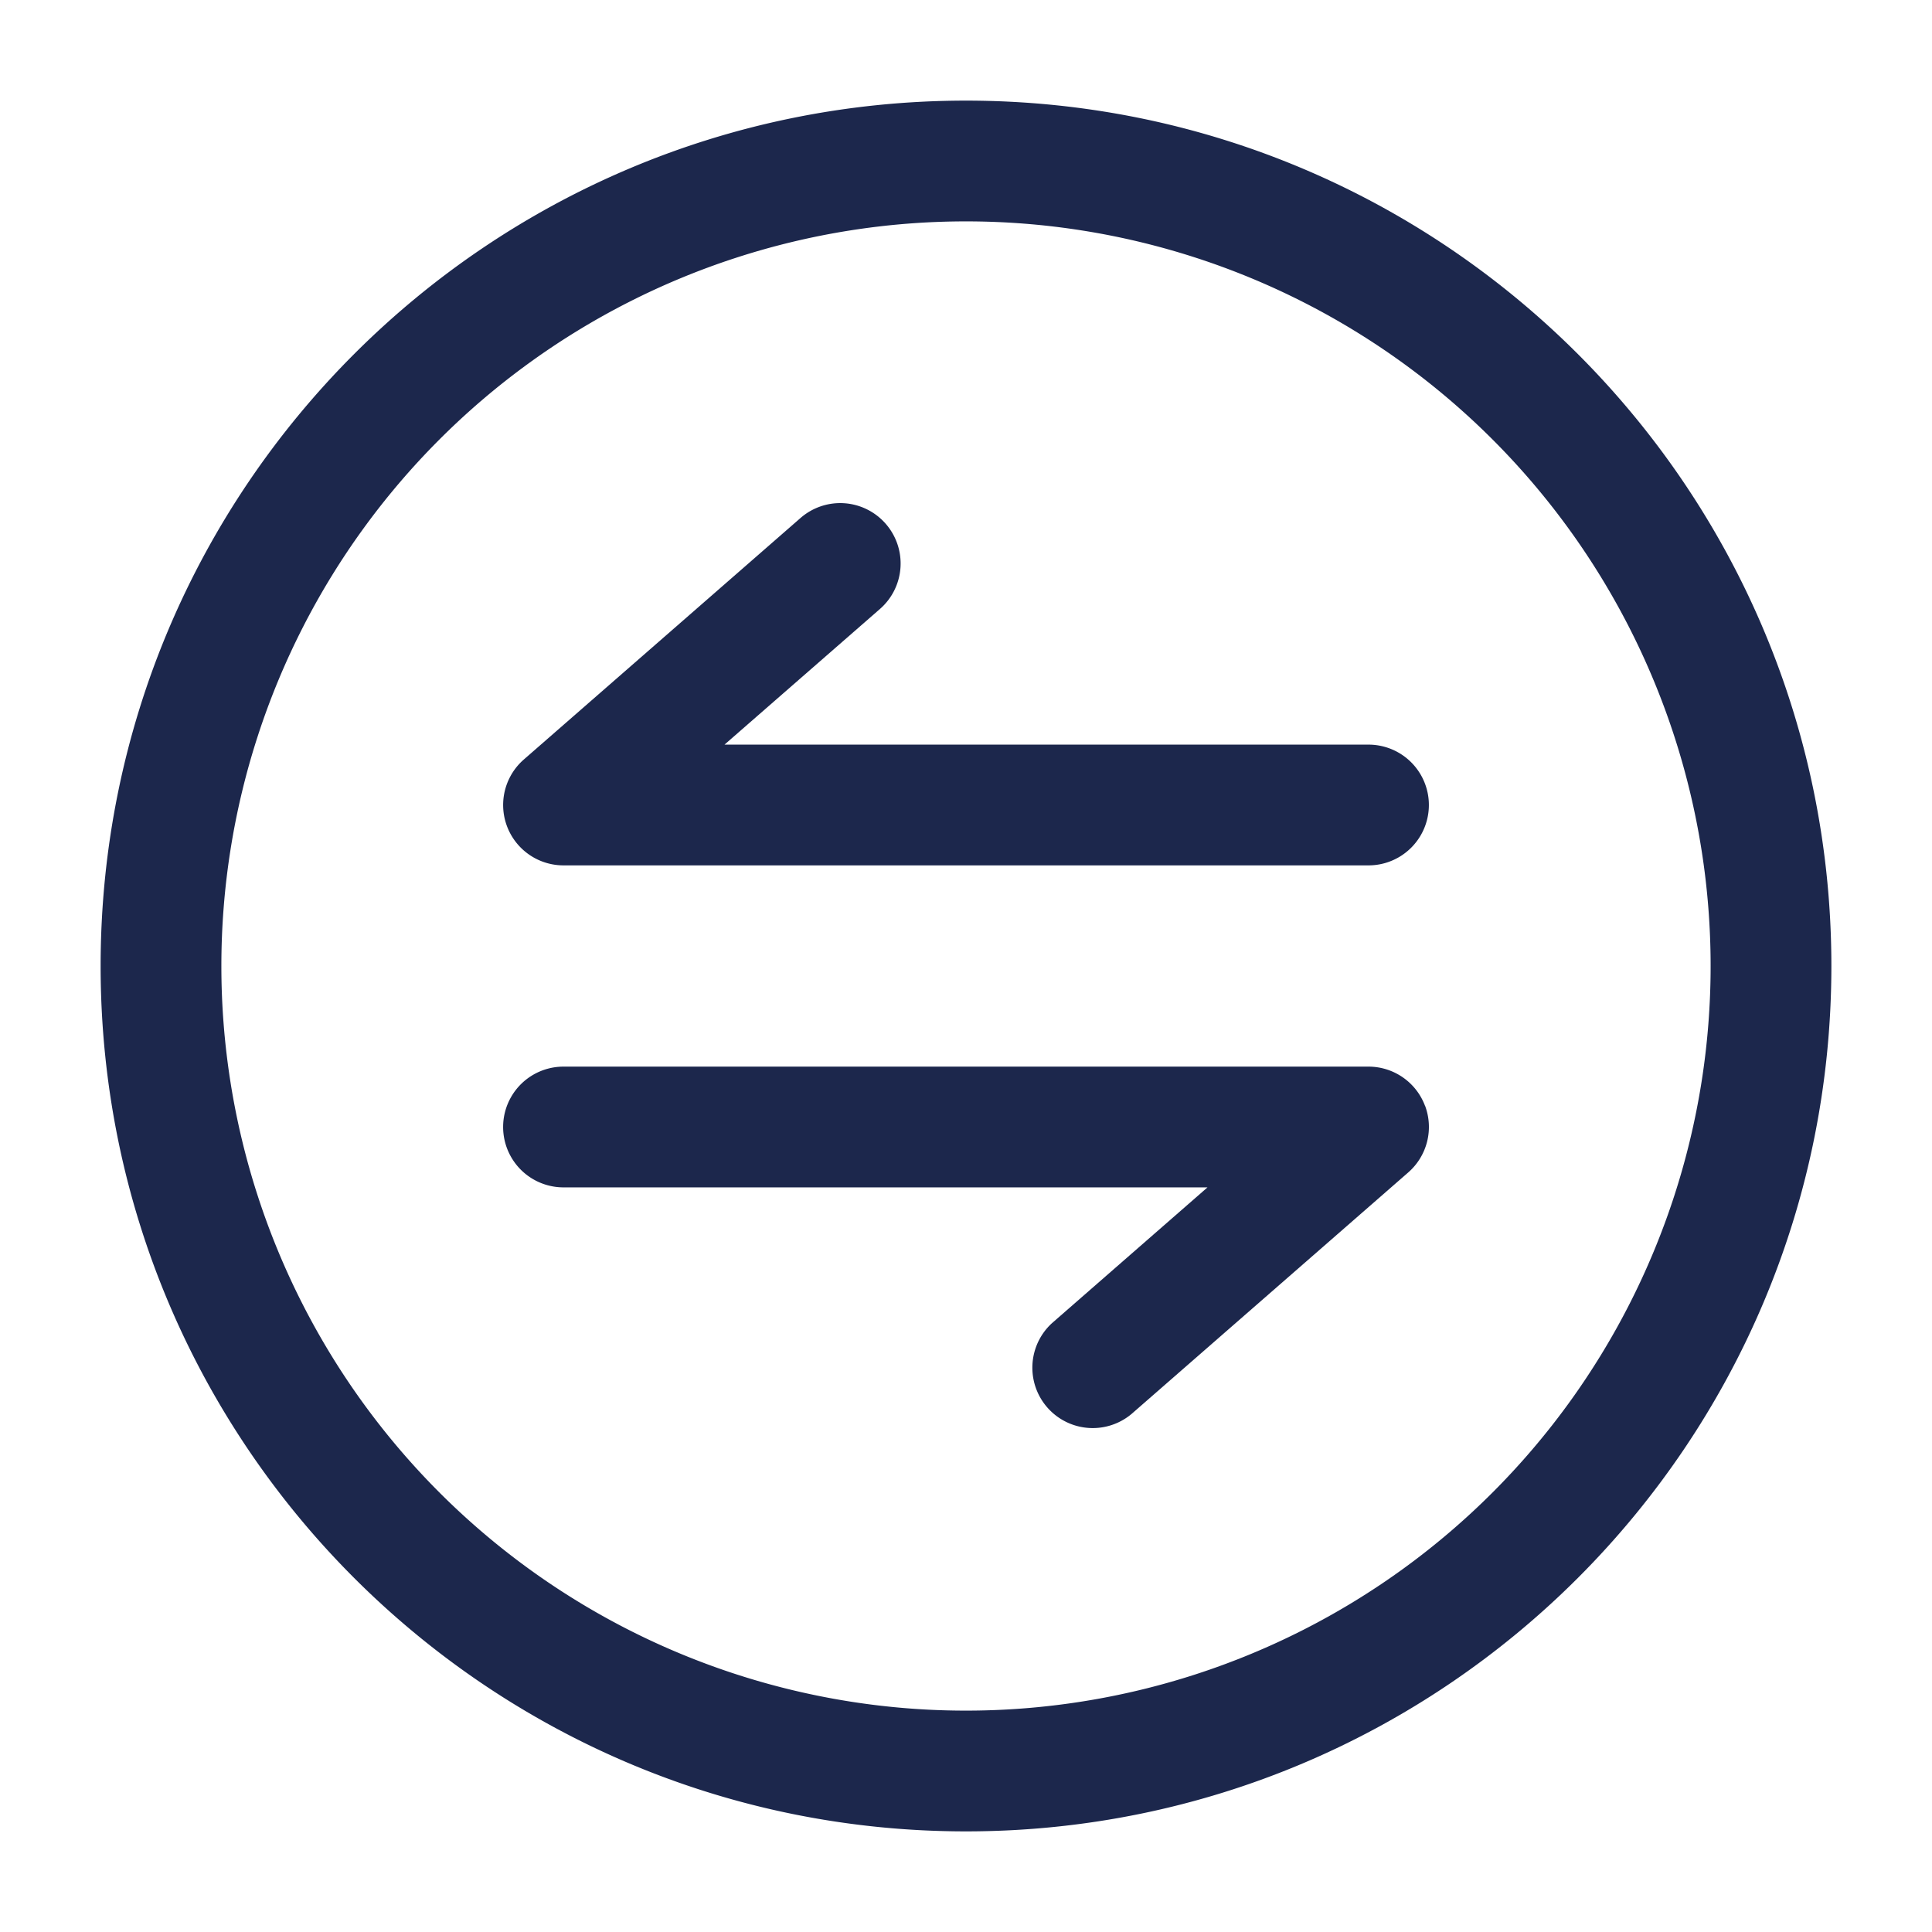 <svg xmlns="http://www.w3.org/2000/svg" width="24" height="24" fill="none">
  <g fill="#1C274C" fill-rule="evenodd" clip-rule="evenodd">
    <path d="M12 2.75a9.25 9.25 0 1 0 0 18.5 9.25 9.25 0 0 0 0-18.5ZM1.25 12C1.25 6.063 6.063 1.25 12 1.25S22.75 6.063 22.75 12 17.937 22.75 12 22.75 1.25 17.937 1.25 12Z"/>
    <path d="M11.003 6.507a.75.75 0 0 1-.072 1.058L9 9.25h8a.75.75 0 0 1 0 1.5H7a.75.75 0 0 1-.493-1.315l3.437-3a.75.75 0 0 1 1.059.072Zm6.699 7.23A.75.75 0 0 0 17 13.25H7a.75.75 0 0 0 0 1.5h8l-1.93 1.685a.75.75 0 0 0 .986 1.13l3.437-3a.75.75 0 0 0 .21-.828Z"/>
  </g>
</svg>
